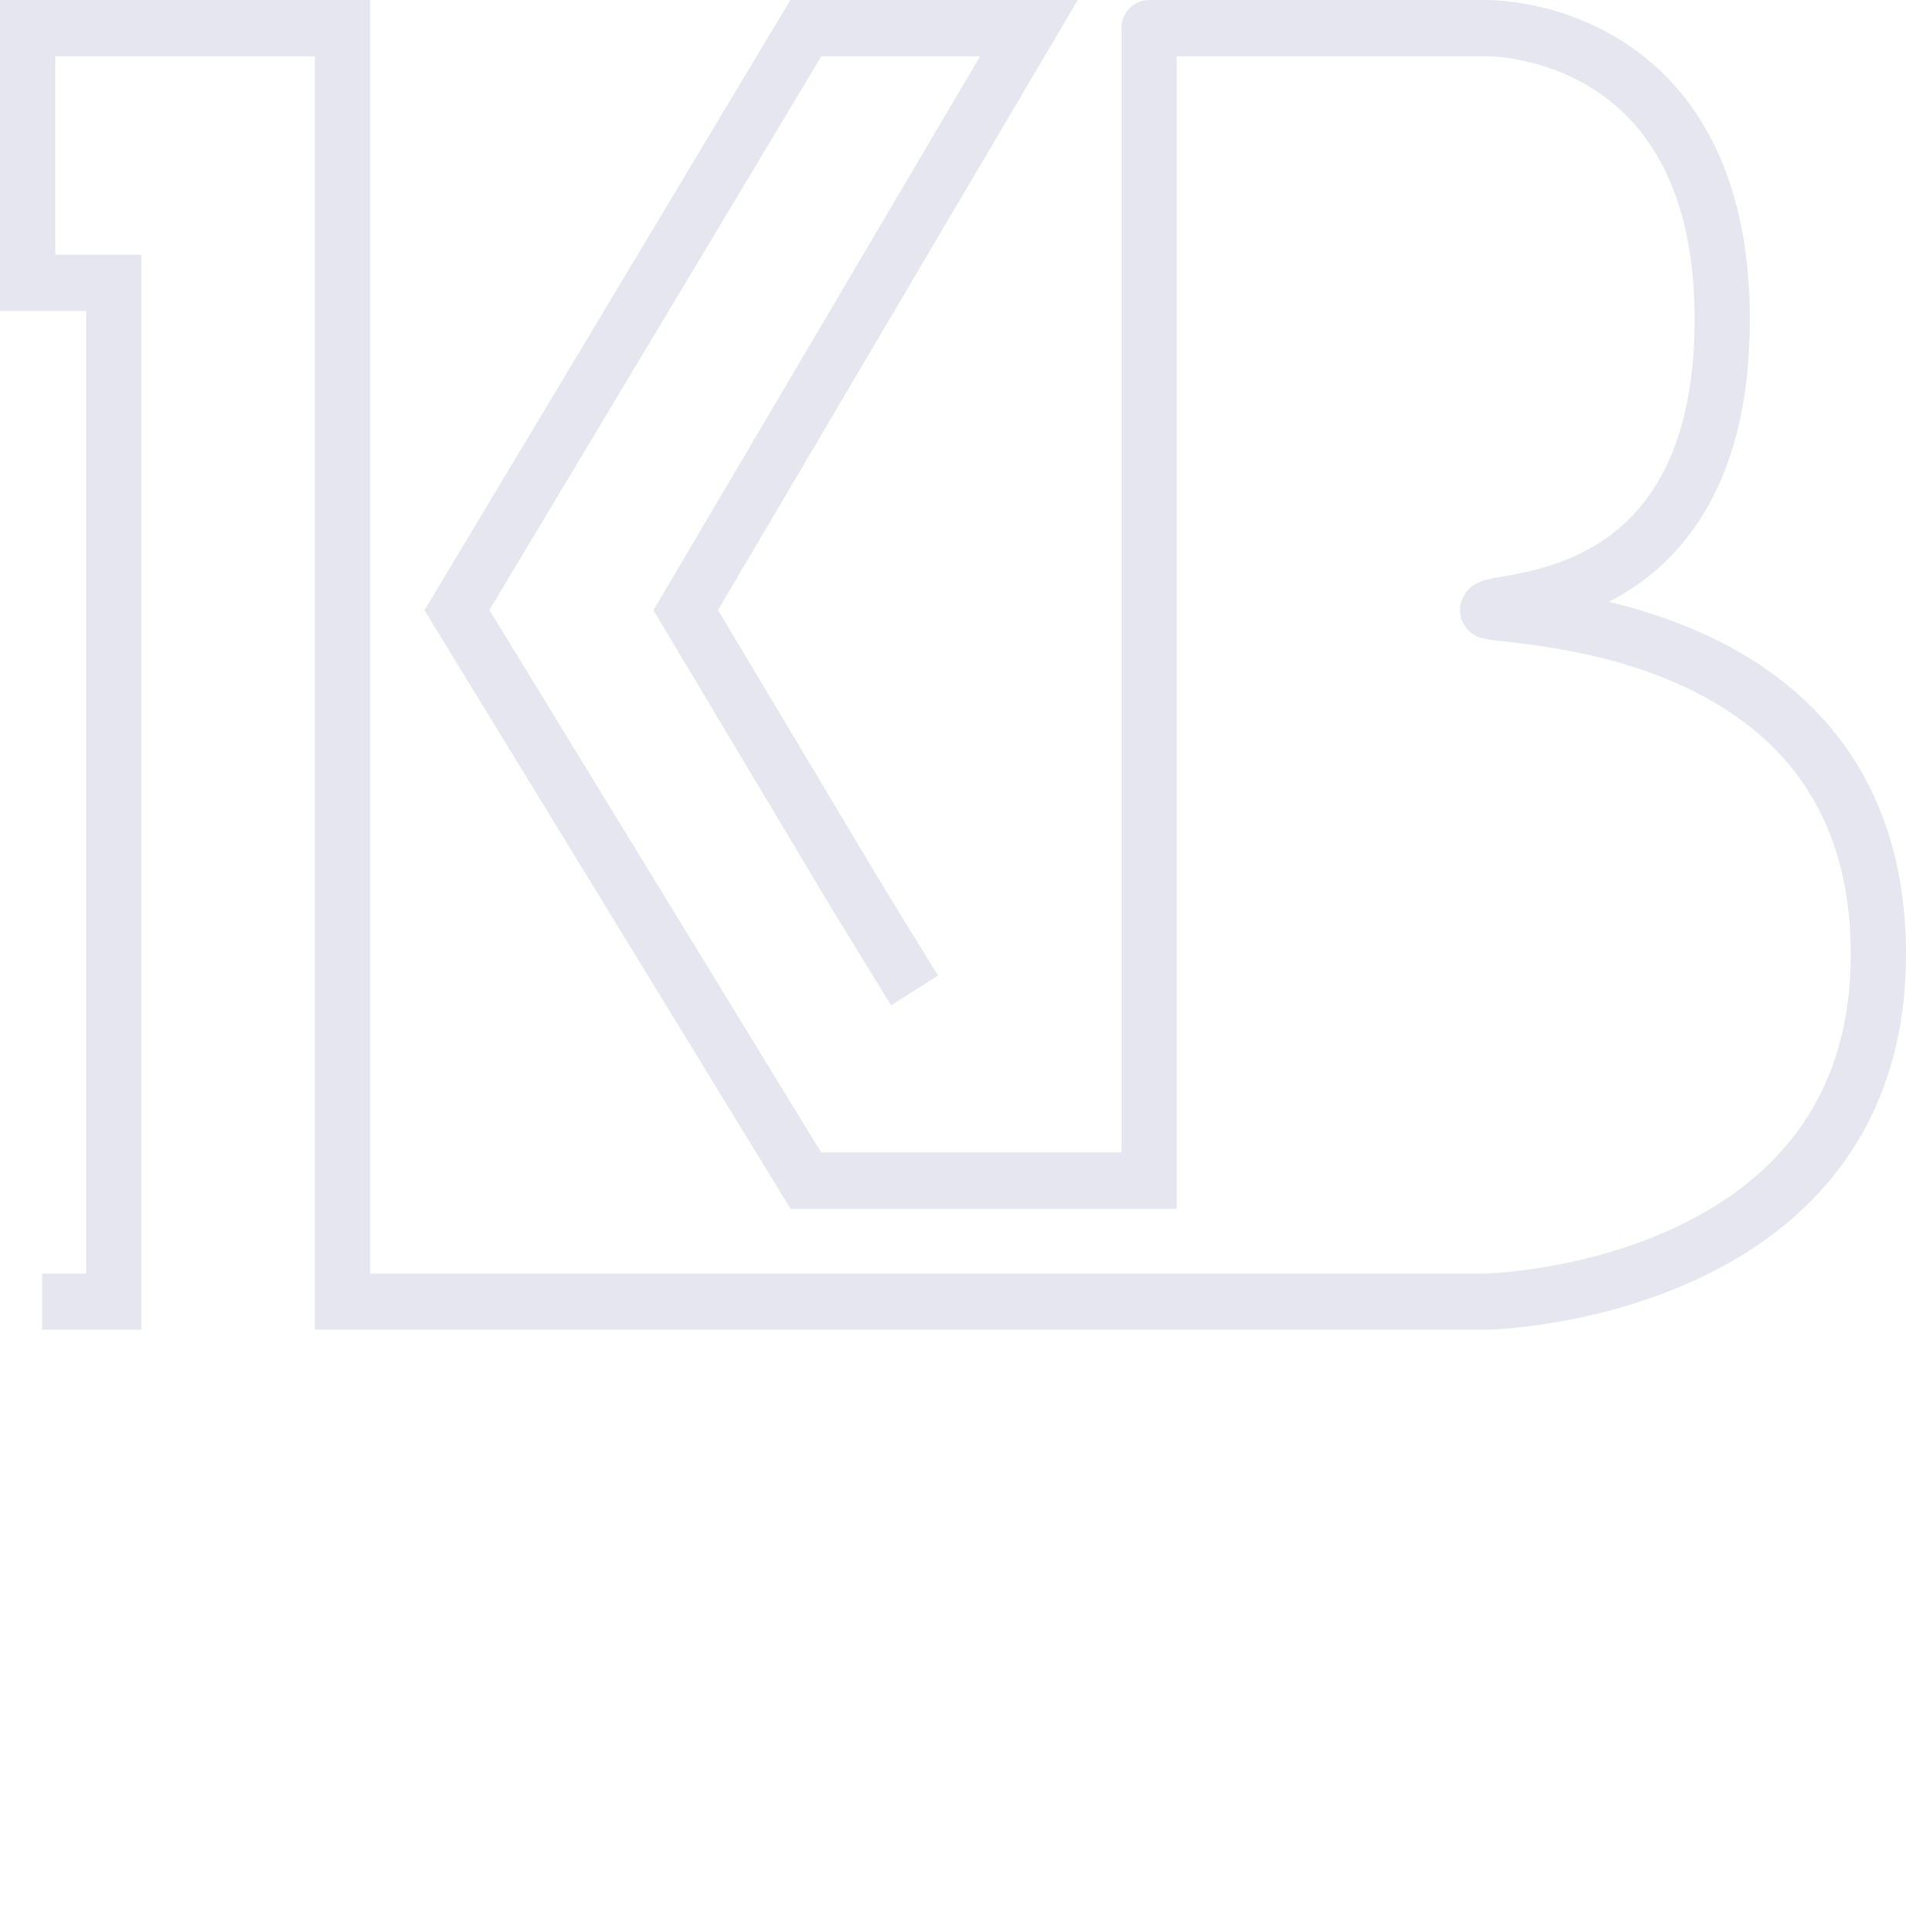 <svg width="76" height="77" viewBox="0 0 76 77" fill="none" xmlns="http://www.w3.org/2000/svg">
<g clip-path="url(#clip0_108_13)">
<path opacity="0.1" fill-rule="evenodd" clip-rule="evenodd" d="M59.331 2.243L59.331 2.243L59.328 2.243H46.918V48.177H31.521L16.926 24.324L31.515 5.61948e-05L42.974 5.61948e-05L28.631 24.314L35.077 35.098L37.4 38.882L35.532 40.071L33.202 36.276L26.056 24.322L39.081 2.243H32.751L19.515 24.312L32.744 45.934H44.715V1.122C44.715 0.502 45.209 5.61948e-05 45.817 5.61948e-05L59.32 5.61948e-05L59.323 1.59462e-05C59.332 -1.29365e-05 59.342 -8.25643e-06 59.355 7.779e-05C59.38 0 59.414 0.001 59.457 0.002C59.542 0.004 59.66 0.01 59.807 0.021C60.1 0.043 60.51 0.09 60.998 0.186C61.97 0.376 63.276 0.768 64.588 1.579C67.287 3.246 69.803 6.555 69.773 12.84C69.758 15.951 69.135 18.311 68.146 20.099C67.154 21.892 65.829 23.046 64.511 23.794C64.391 23.862 64.272 23.926 64.153 23.987C65.197 24.238 66.337 24.583 67.484 25.068C69.538 25.936 71.657 27.269 73.273 29.345C74.902 31.437 75.965 34.214 75.999 37.858C76.033 41.506 75.004 44.332 73.395 46.492C71.798 48.637 69.678 50.063 67.61 51.013C65.541 51.964 63.483 52.458 61.952 52.715C61.184 52.844 60.541 52.915 60.087 52.954C59.86 52.973 59.679 52.985 59.553 52.991C59.49 52.994 59.441 52.996 59.406 52.998C59.394 52.998 59.384 52.999 59.375 52.999L59.364 52.999L59.352 52.999L59.348 53L59.346 53C59.346 53 59.345 53 59.32 51.878L59.345 53L59.333 53H12.558V2.243H2.203V10.151H5.638V53H1.679V50.757H3.435V12.395H0L0 5.61948e-05L14.761 5.61948e-05V50.757H59.305C59.31 50.757 59.317 50.756 59.325 50.756C59.35 50.755 59.389 50.753 59.441 50.751C59.544 50.745 59.701 50.736 59.903 50.718C60.307 50.684 60.891 50.62 61.593 50.502C63.002 50.265 64.862 49.815 66.704 48.968C68.546 48.122 70.328 46.899 71.64 45.137C72.94 43.391 73.826 41.054 73.796 37.879C73.767 34.7 72.851 32.414 71.547 30.739C70.231 29.048 68.463 27.911 66.639 27.14C64.815 26.369 62.977 25.982 61.574 25.77C60.938 25.673 60.399 25.613 59.985 25.567C59.944 25.562 59.903 25.558 59.864 25.553C59.661 25.531 59.464 25.508 59.316 25.484C59.25 25.473 59.139 25.453 59.028 25.416C58.979 25.4 58.856 25.358 58.724 25.27C58.635 25.209 58.219 24.911 58.219 24.318C58.219 23.837 58.493 23.533 58.654 23.4C58.807 23.273 58.961 23.209 59.038 23.18C59.201 23.118 59.383 23.079 59.51 23.054C59.626 23.031 59.763 23.007 59.901 22.983C59.931 22.978 59.961 22.973 59.991 22.967C60.165 22.936 60.354 22.902 60.559 22.861C61.377 22.695 62.415 22.415 63.438 21.834C64.451 21.259 65.46 20.383 66.227 18.998C66.996 17.607 67.556 15.639 67.57 12.829C67.596 7.275 65.436 4.727 63.446 3.497C62.414 2.86 61.371 2.544 60.581 2.388C60.188 2.311 59.863 2.275 59.642 2.258C59.532 2.25 59.448 2.246 59.395 2.244C59.369 2.244 59.35 2.243 59.34 2.243L59.331 2.243Z" fill="#090966"/>
</g>
<defs>
<clipPath id="clip0_108_13">
<rect width="76" height="77" fill="white"/>
</clipPath>
</defs>
</svg>
